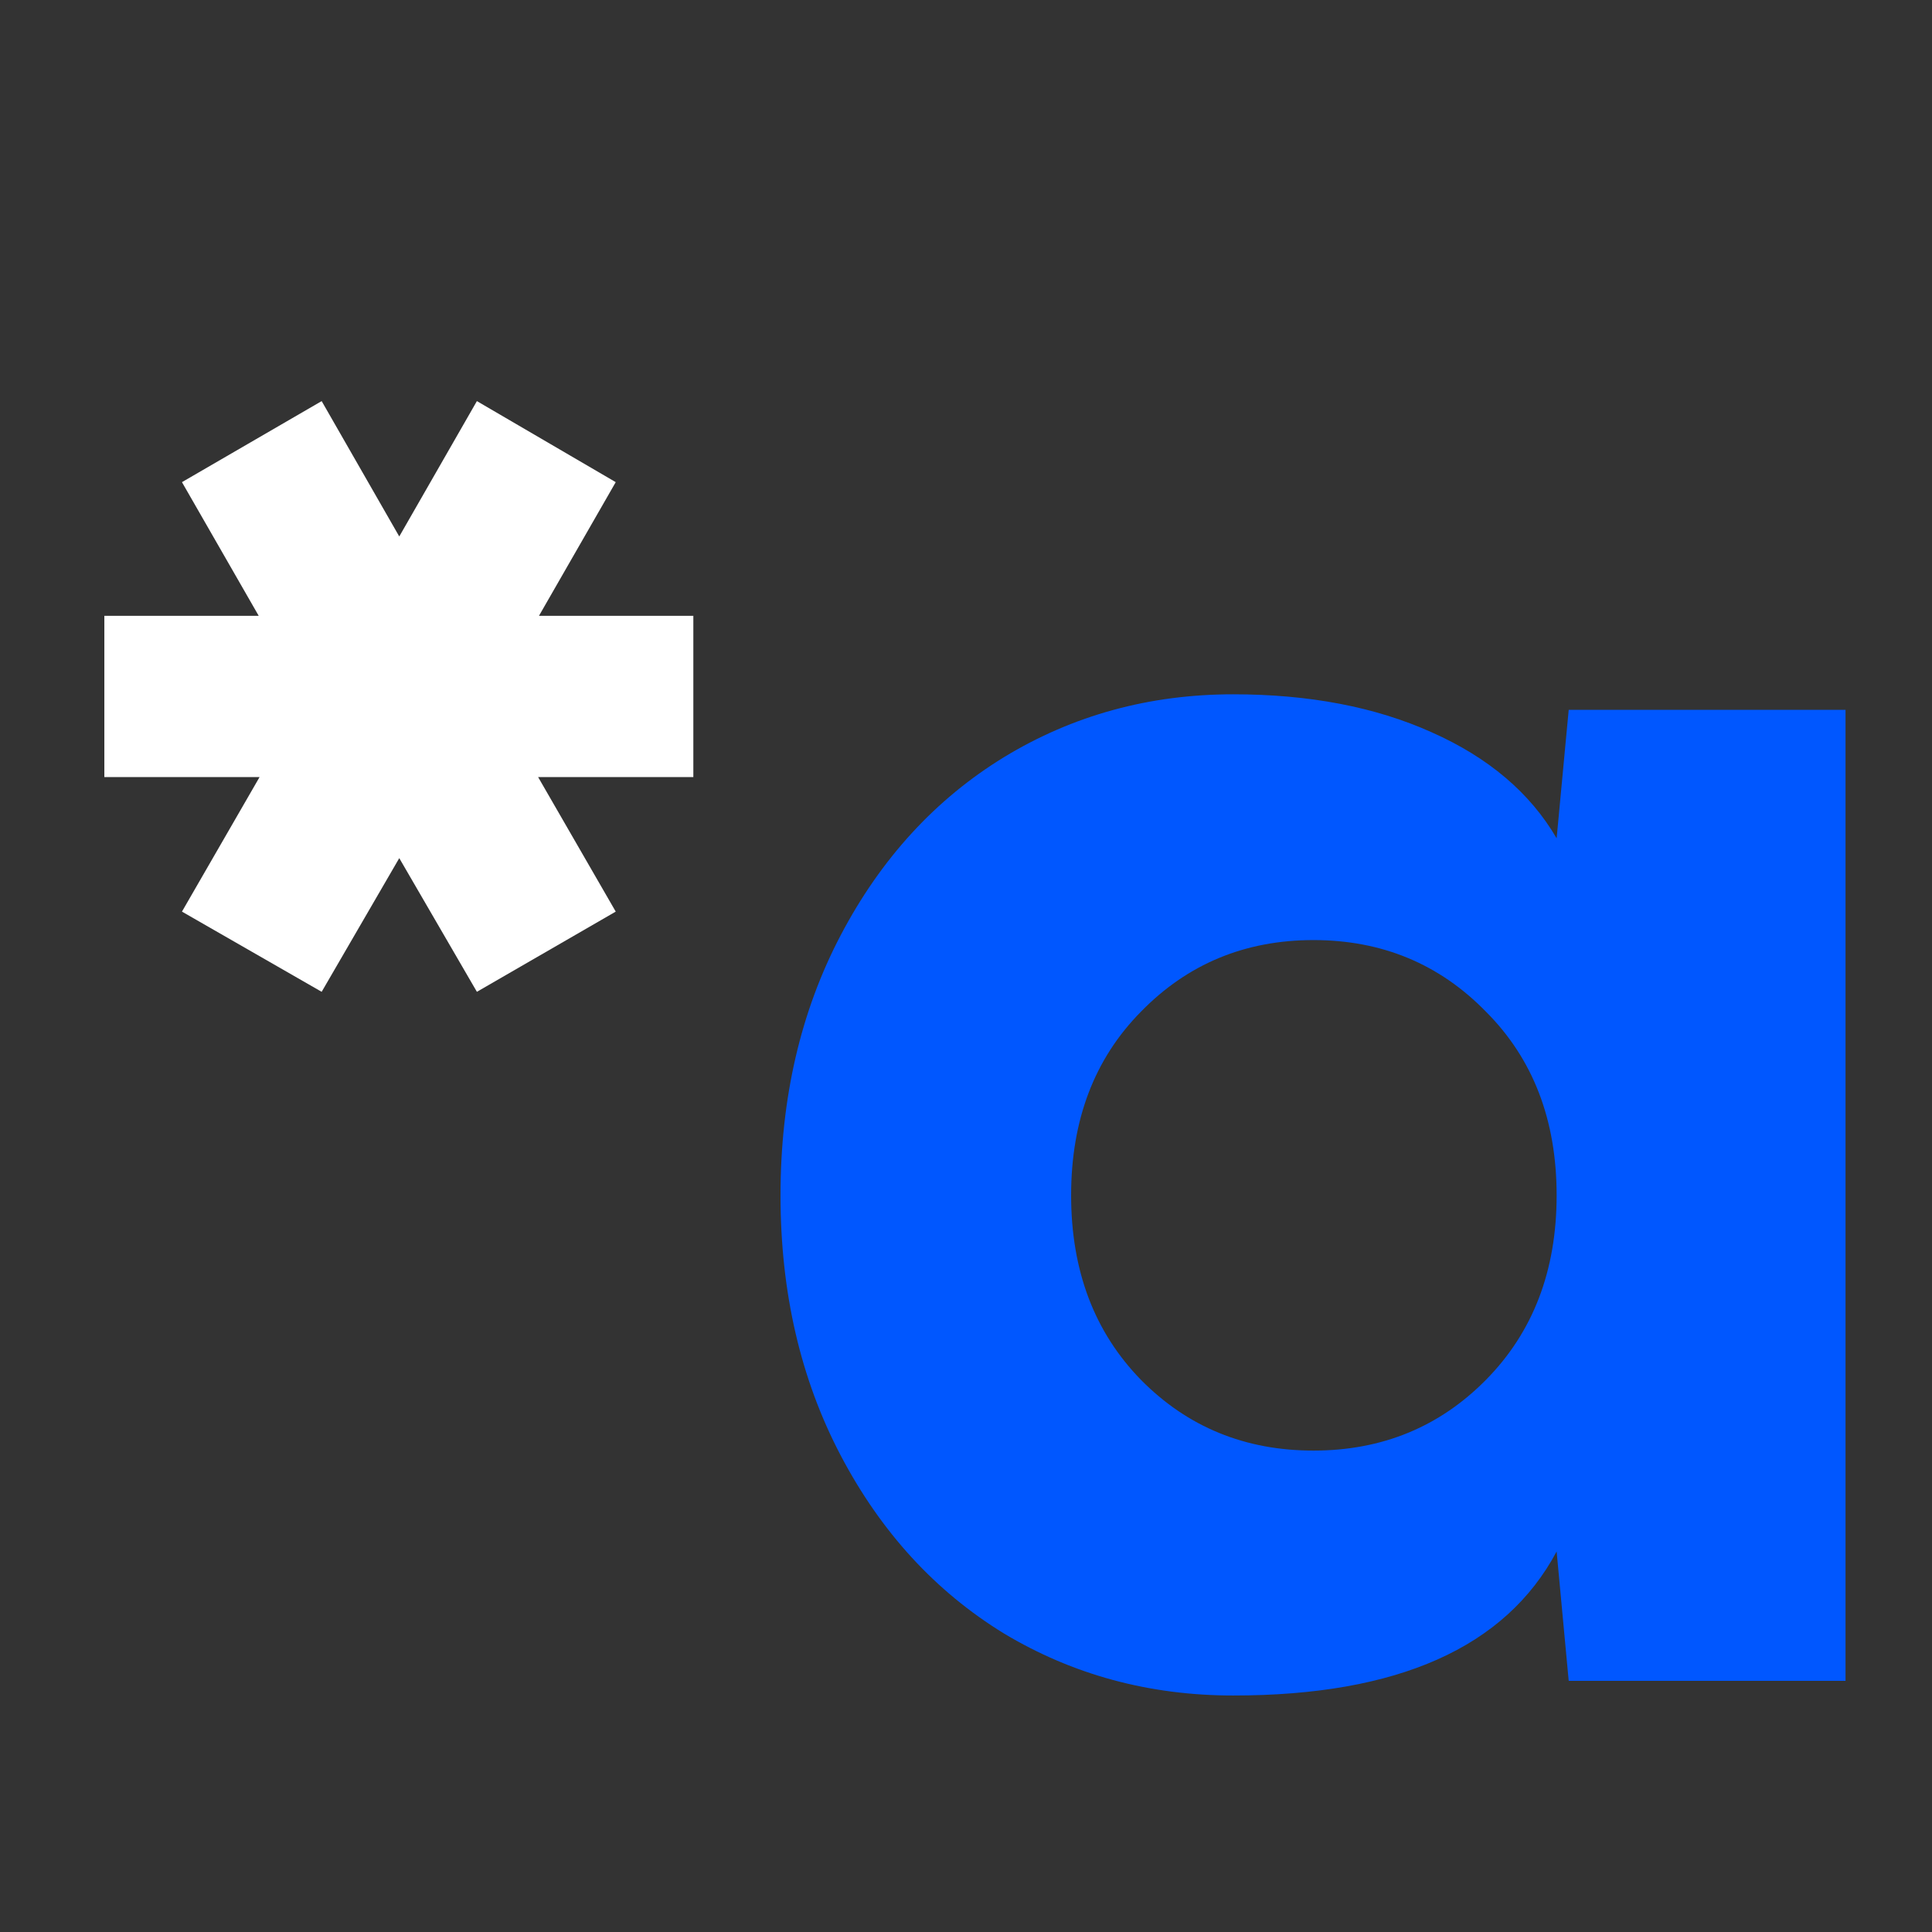 <svg width="100" height="100" viewBox="0 0 100 100" fill="none" xmlns="http://www.w3.org/2000/svg">
<rect x="0" y="0" width="100" height="100" fill="#333333" stroke="none"/>
<path d="M35.887 31.875V40.222H27.853L31.87 47.185L24.684 51.336L20.666 44.417L16.649 51.336L9.418 47.185L13.435 40.222H5.401V31.875H13.391L9.418 24.956L16.649 20.761L20.666 27.768L24.684 20.761L31.87 24.956L27.897 31.875H35.887Z" fill="white"/>
<path d="M63.833 35.937C67.761 35.937 71.183 36.591 74.099 37.901C77.045 39.21 79.202 41.04 80.571 43.391L81.196 36.74H95.524V87H81.196L80.571 80.305C77.923 85.274 72.343 87.759 63.833 87.759C59.488 87.759 55.53 86.688 51.959 84.545C48.418 82.373 45.606 79.308 43.523 75.35C41.44 71.392 40.399 66.899 40.399 61.87C40.399 56.841 41.44 52.348 43.523 48.39C45.606 44.432 48.418 41.367 51.959 39.195C55.53 37.023 59.488 35.937 63.833 35.937ZM59.057 71.422C61.467 73.862 64.443 75.082 67.984 75.082C71.525 75.082 74.501 73.862 76.911 71.422C79.351 68.952 80.571 65.768 80.571 61.87C80.571 57.972 79.351 54.803 76.911 52.363C74.501 49.893 71.525 48.658 67.984 48.658C64.443 48.658 61.467 49.893 59.057 52.363C56.646 54.803 55.441 57.972 55.441 61.87C55.441 65.768 56.646 68.952 59.057 71.422Z" fill="#0057FF"/>
</svg>
